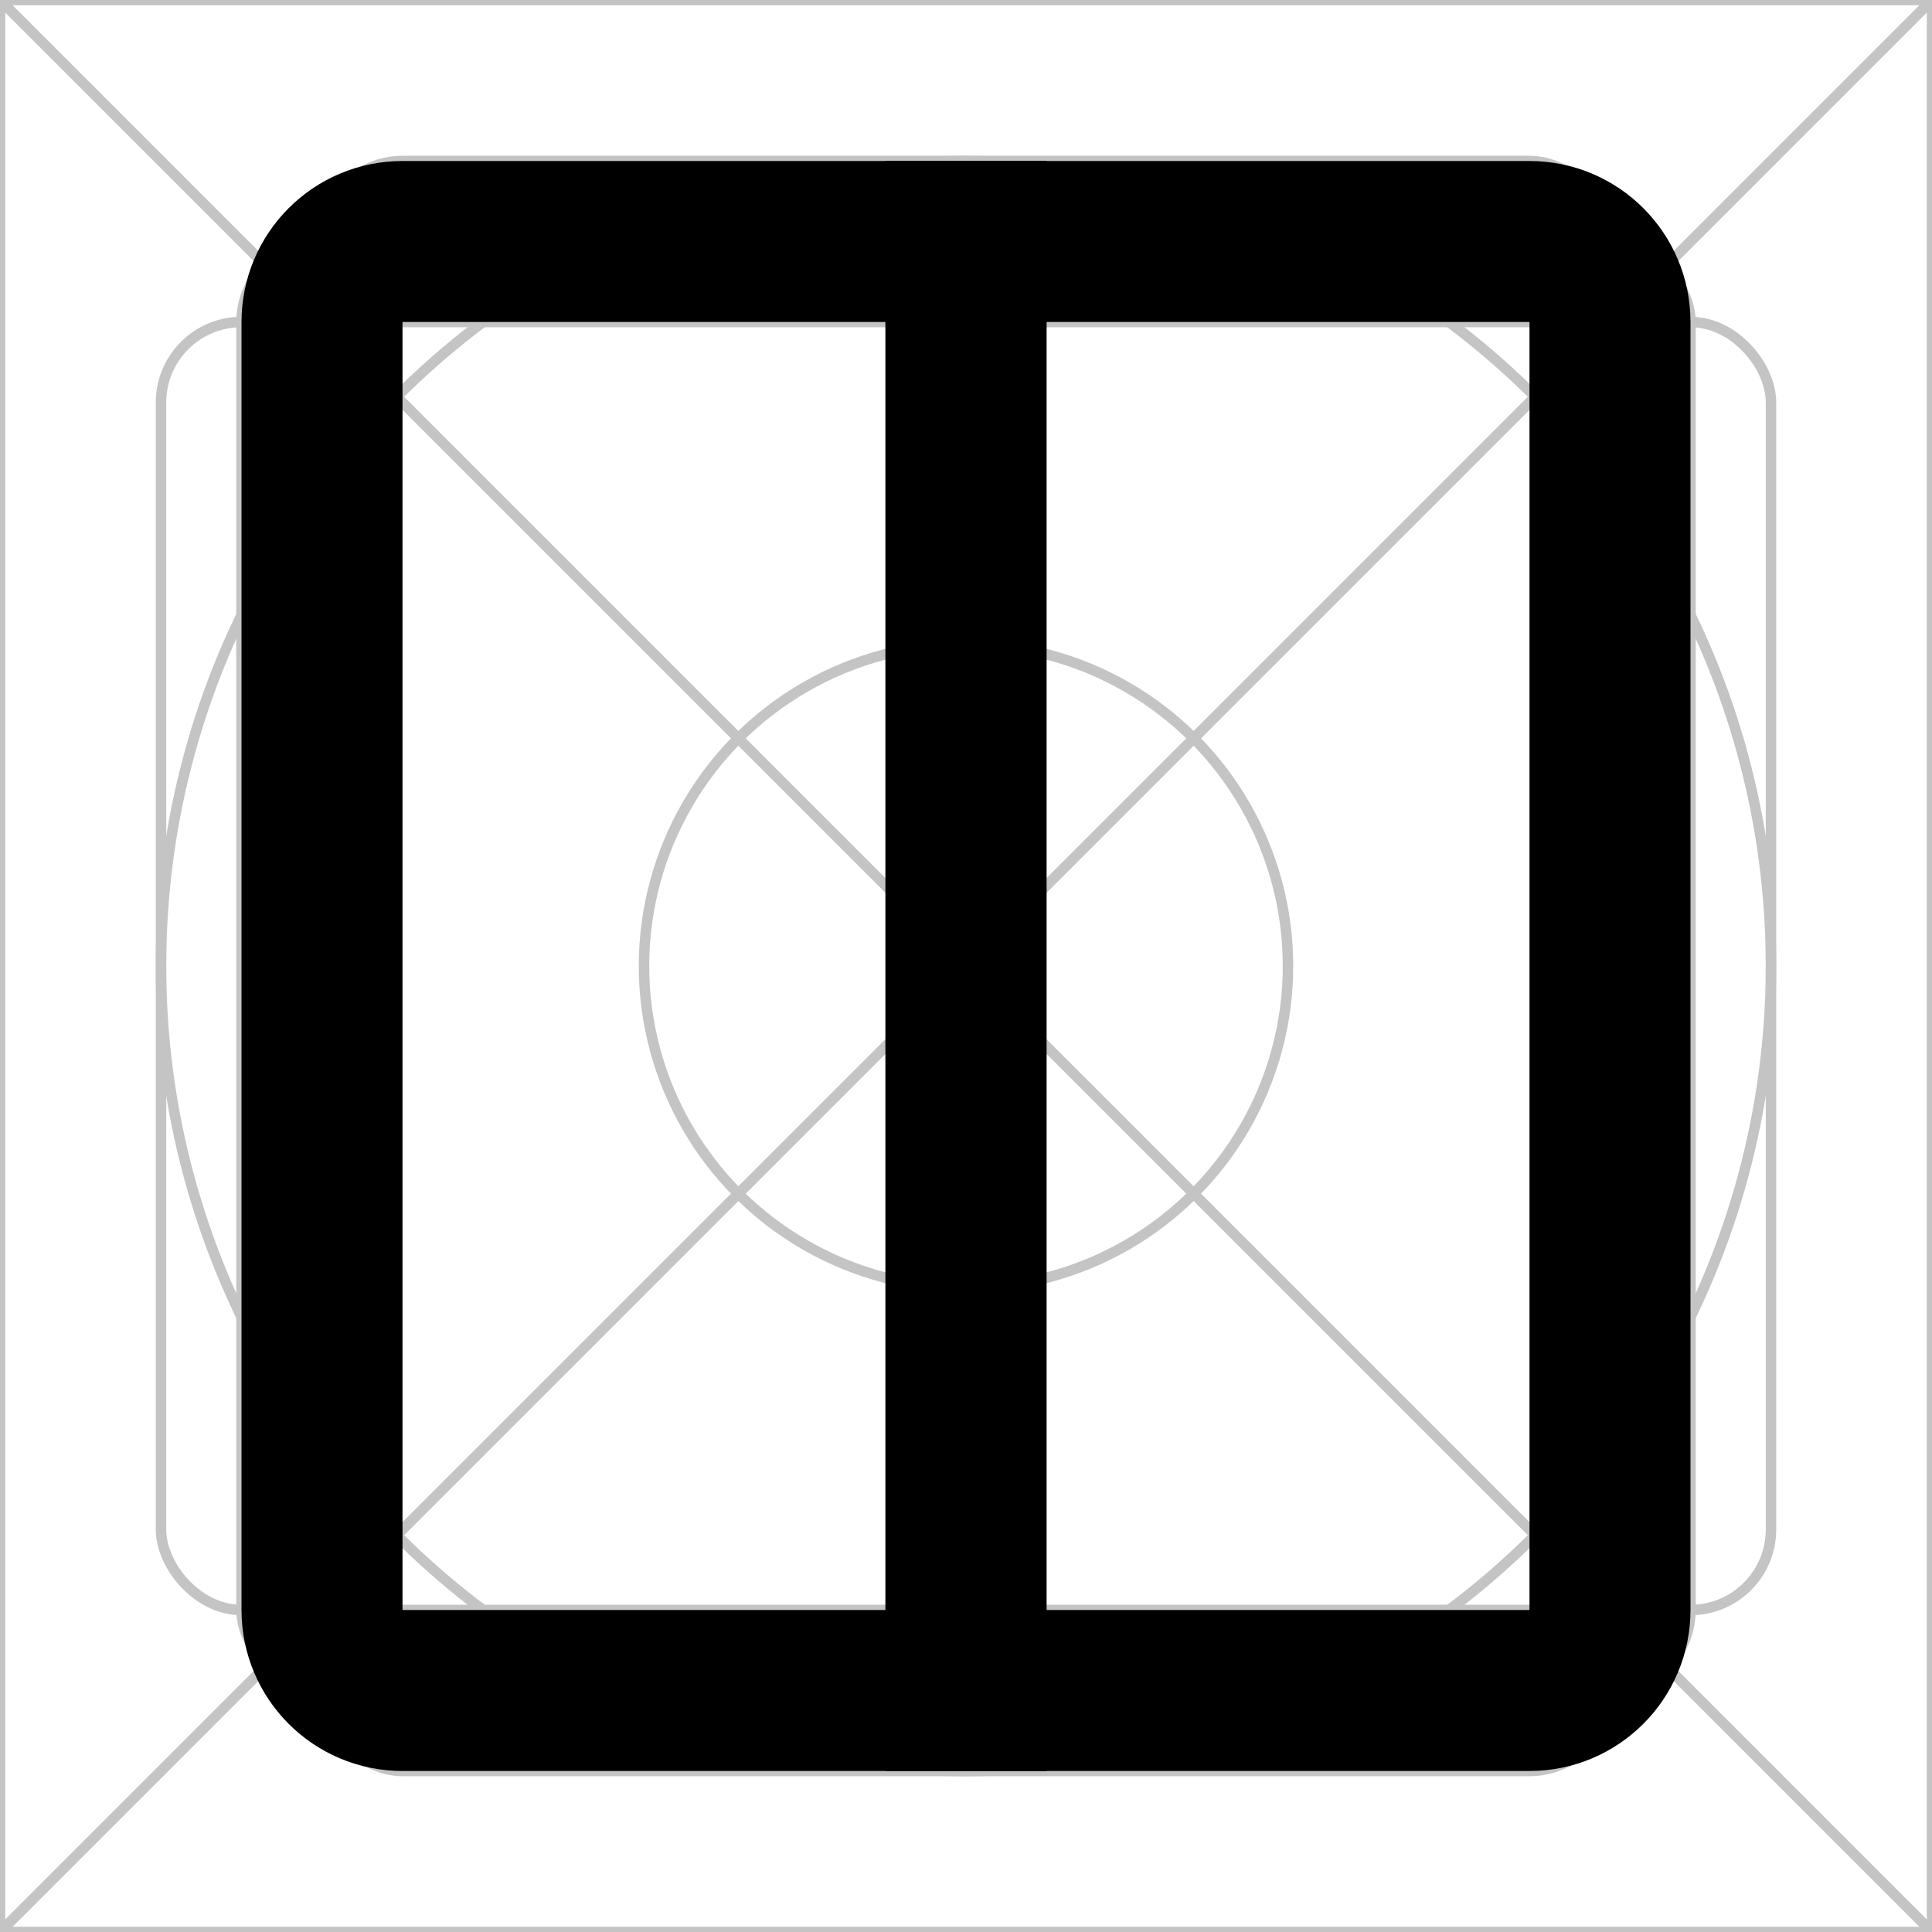 <svg width="24" height="24" viewBox="0 0 24 24" fill="none" xmlns="http://www.w3.org/2000/svg">
<rect x="0" y="0" width="24" height="24" fill="#808080" stroke="none"/>
<g clip-path="url(#clip0_365_4208)">
<rect width="24" height="24" fill="white"/>
<path d="M0 0H24M0 0V24M0 0L24 24M24 0V24M24 0L0 24M24 24H0" stroke="#C4C4C4" stroke-width="0.13"/>
<circle cx="12" cy="12" r="10" stroke="#C4C4C4" stroke-width="0.13"/>
<rect x="2" y="4" width="20" height="16" rx="1" stroke="#C4C4C4" stroke-width="0.13"/>
<rect x="4" y="2" width="16" height="20" rx="1" stroke="#C4C4C4" stroke-width="0.13"/>
<rect x="3" y="3" width="18" height="18" rx="1" stroke="#C4C4C4" stroke-width="0.13"/>
<circle cx="12" cy="12" r="4" stroke="#C4C4C4" stroke-width="0.13"/>
<path d="M5 3H12V21H5C4.448 21 4 20.552 4 20V4C4 3.448 4.448 3 5 3Z" stroke="black" stroke-width="2"/>
<path d="M19 21L12 21L12 3L19 3C19.552 3 20 3.448 20 4L20 20C20 20.552 19.552 21 19 21Z" stroke="black" stroke-width="2"/>
</g>
<defs>
<clipPath id="clip0_365_4208">
<rect width="24" height="24" fill="white"/>
</clipPath>
</defs>
</svg>
